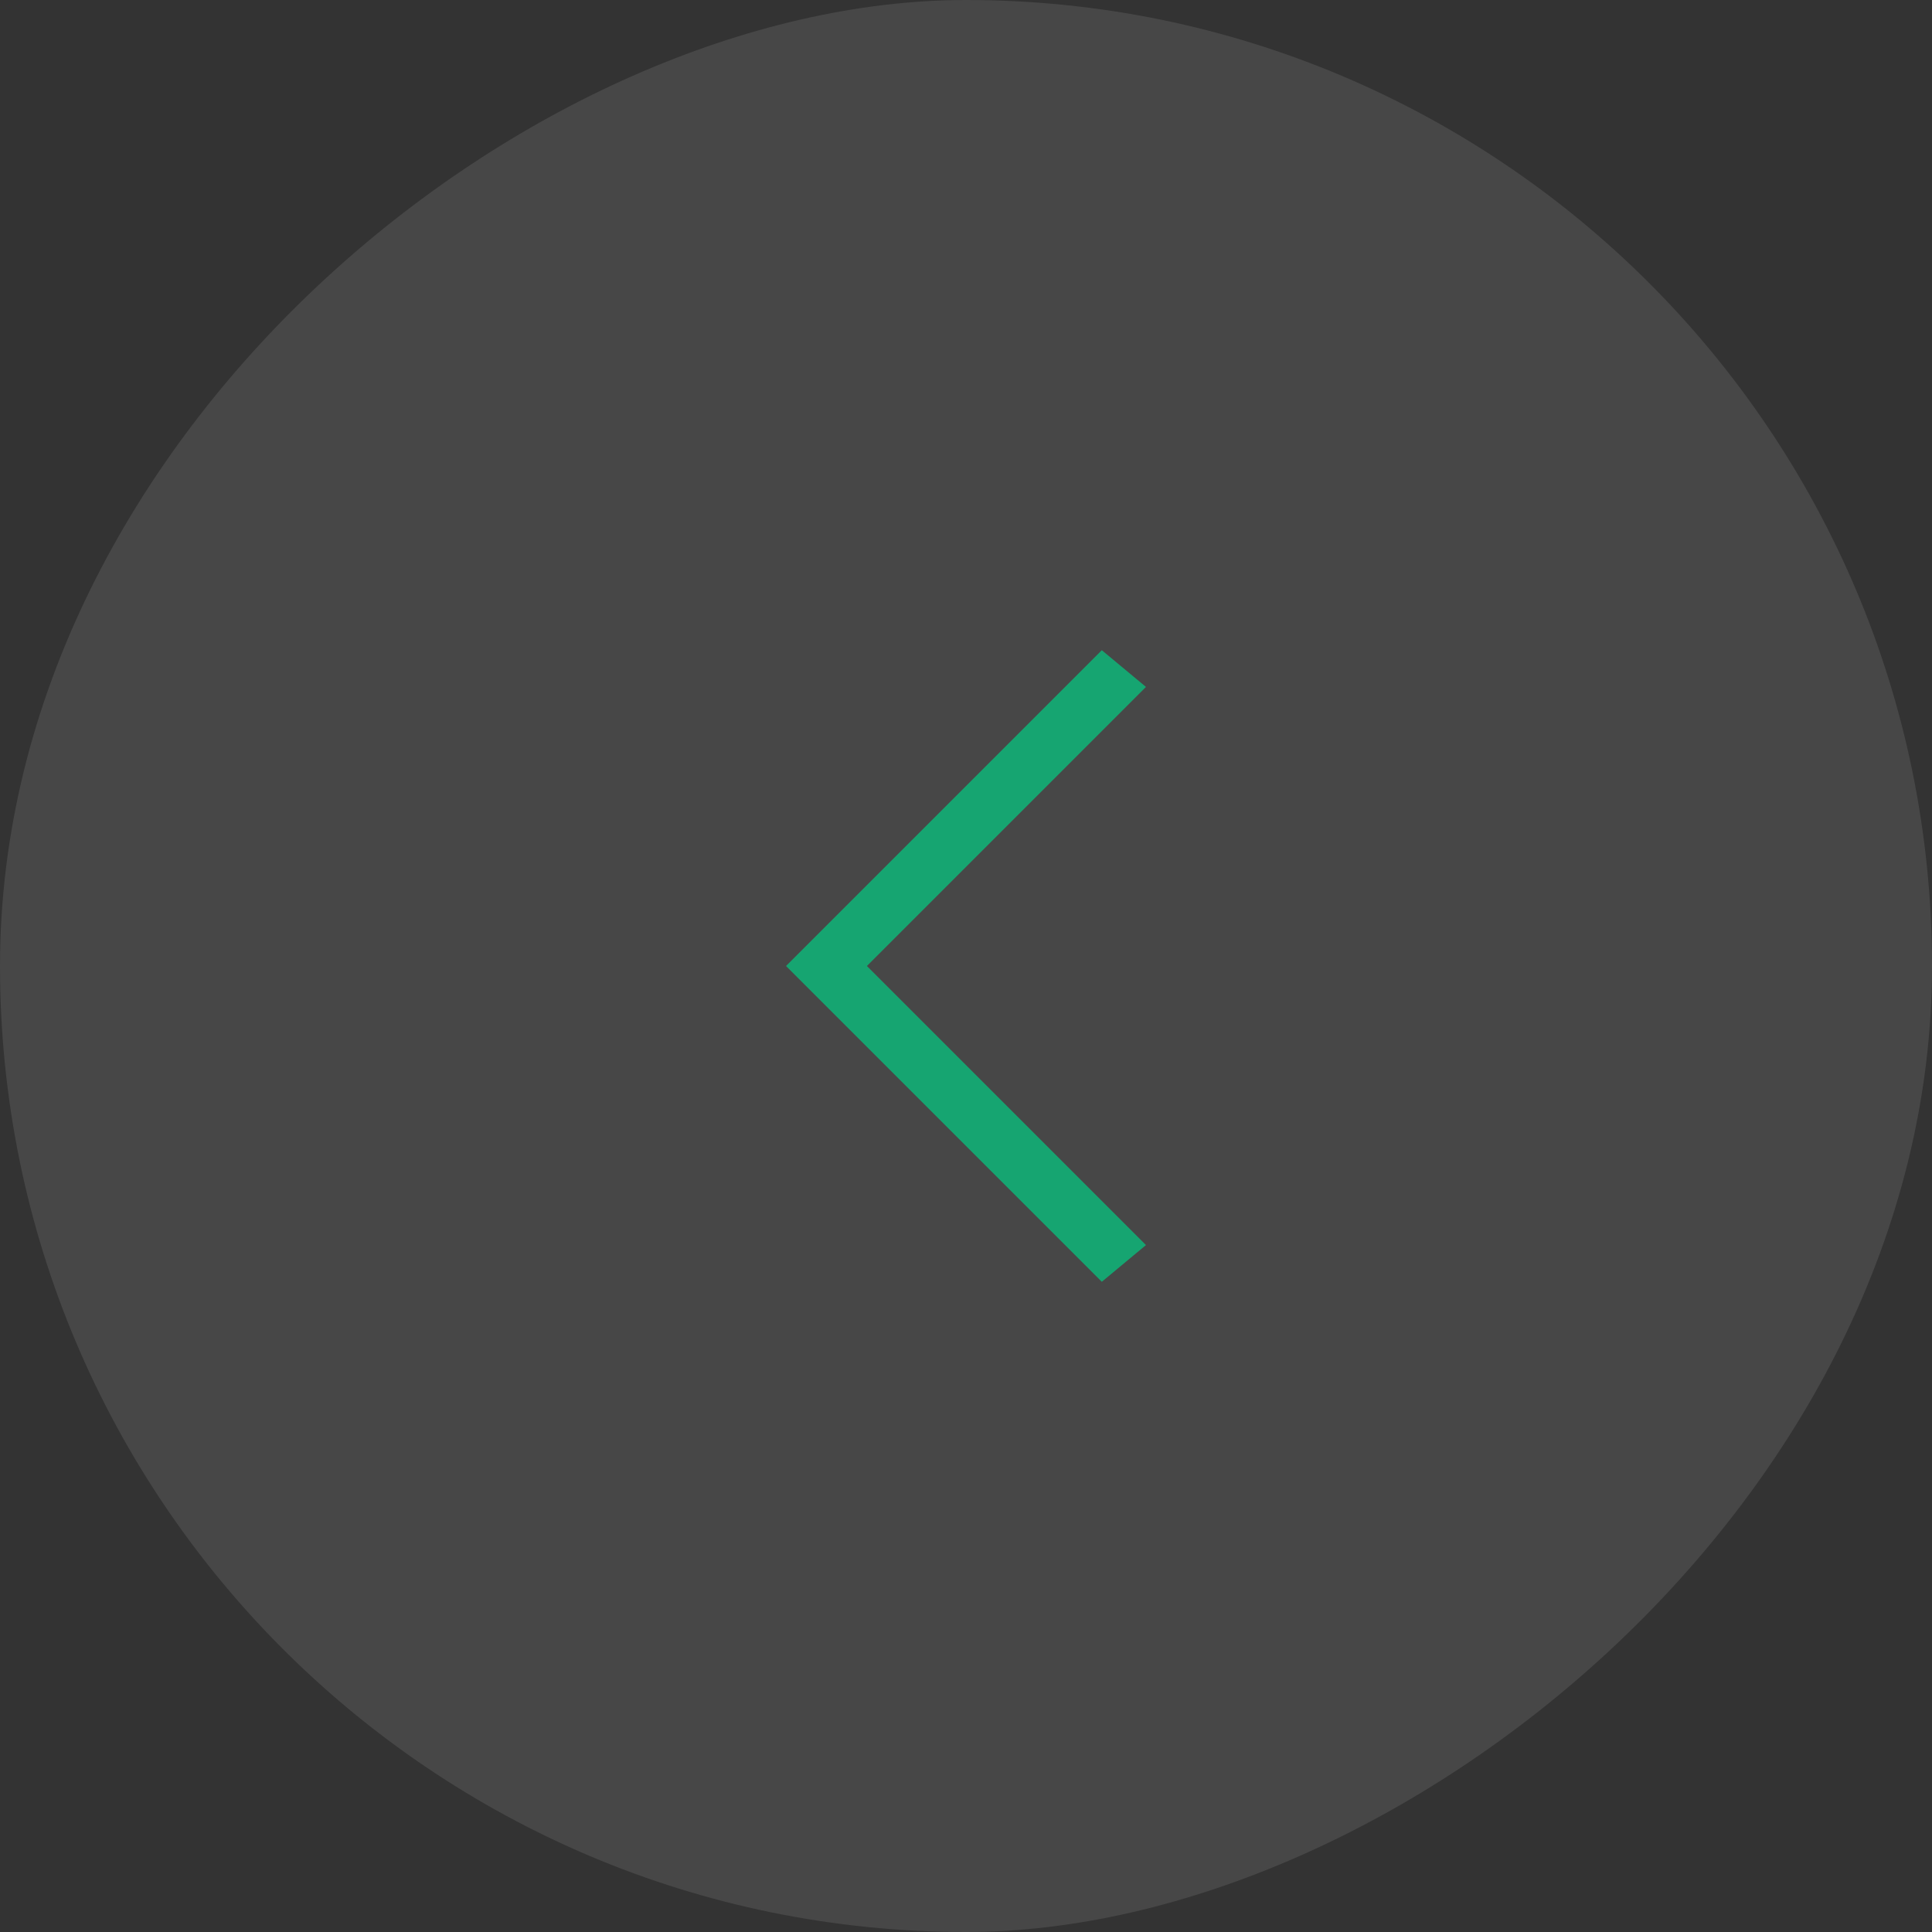 <svg width="60" height="60" viewBox="0 0 60 60" fill="none" xmlns="http://www.w3.org/2000/svg">
<rect x="0" y="0" width="60" height="60" fill="#333333" stroke="none"/>
<rect x="60" width="60" height="60" rx="30" transform="rotate(90 60 0)" fill="white" fill-opacity="0.1"/>
<path d="M24.411 30L34.218 20.193L35.589 21.333L26.922 30L35.589 38.667L34.218 39.807L24.411 30Z" fill="#16A571"/>
</svg>
